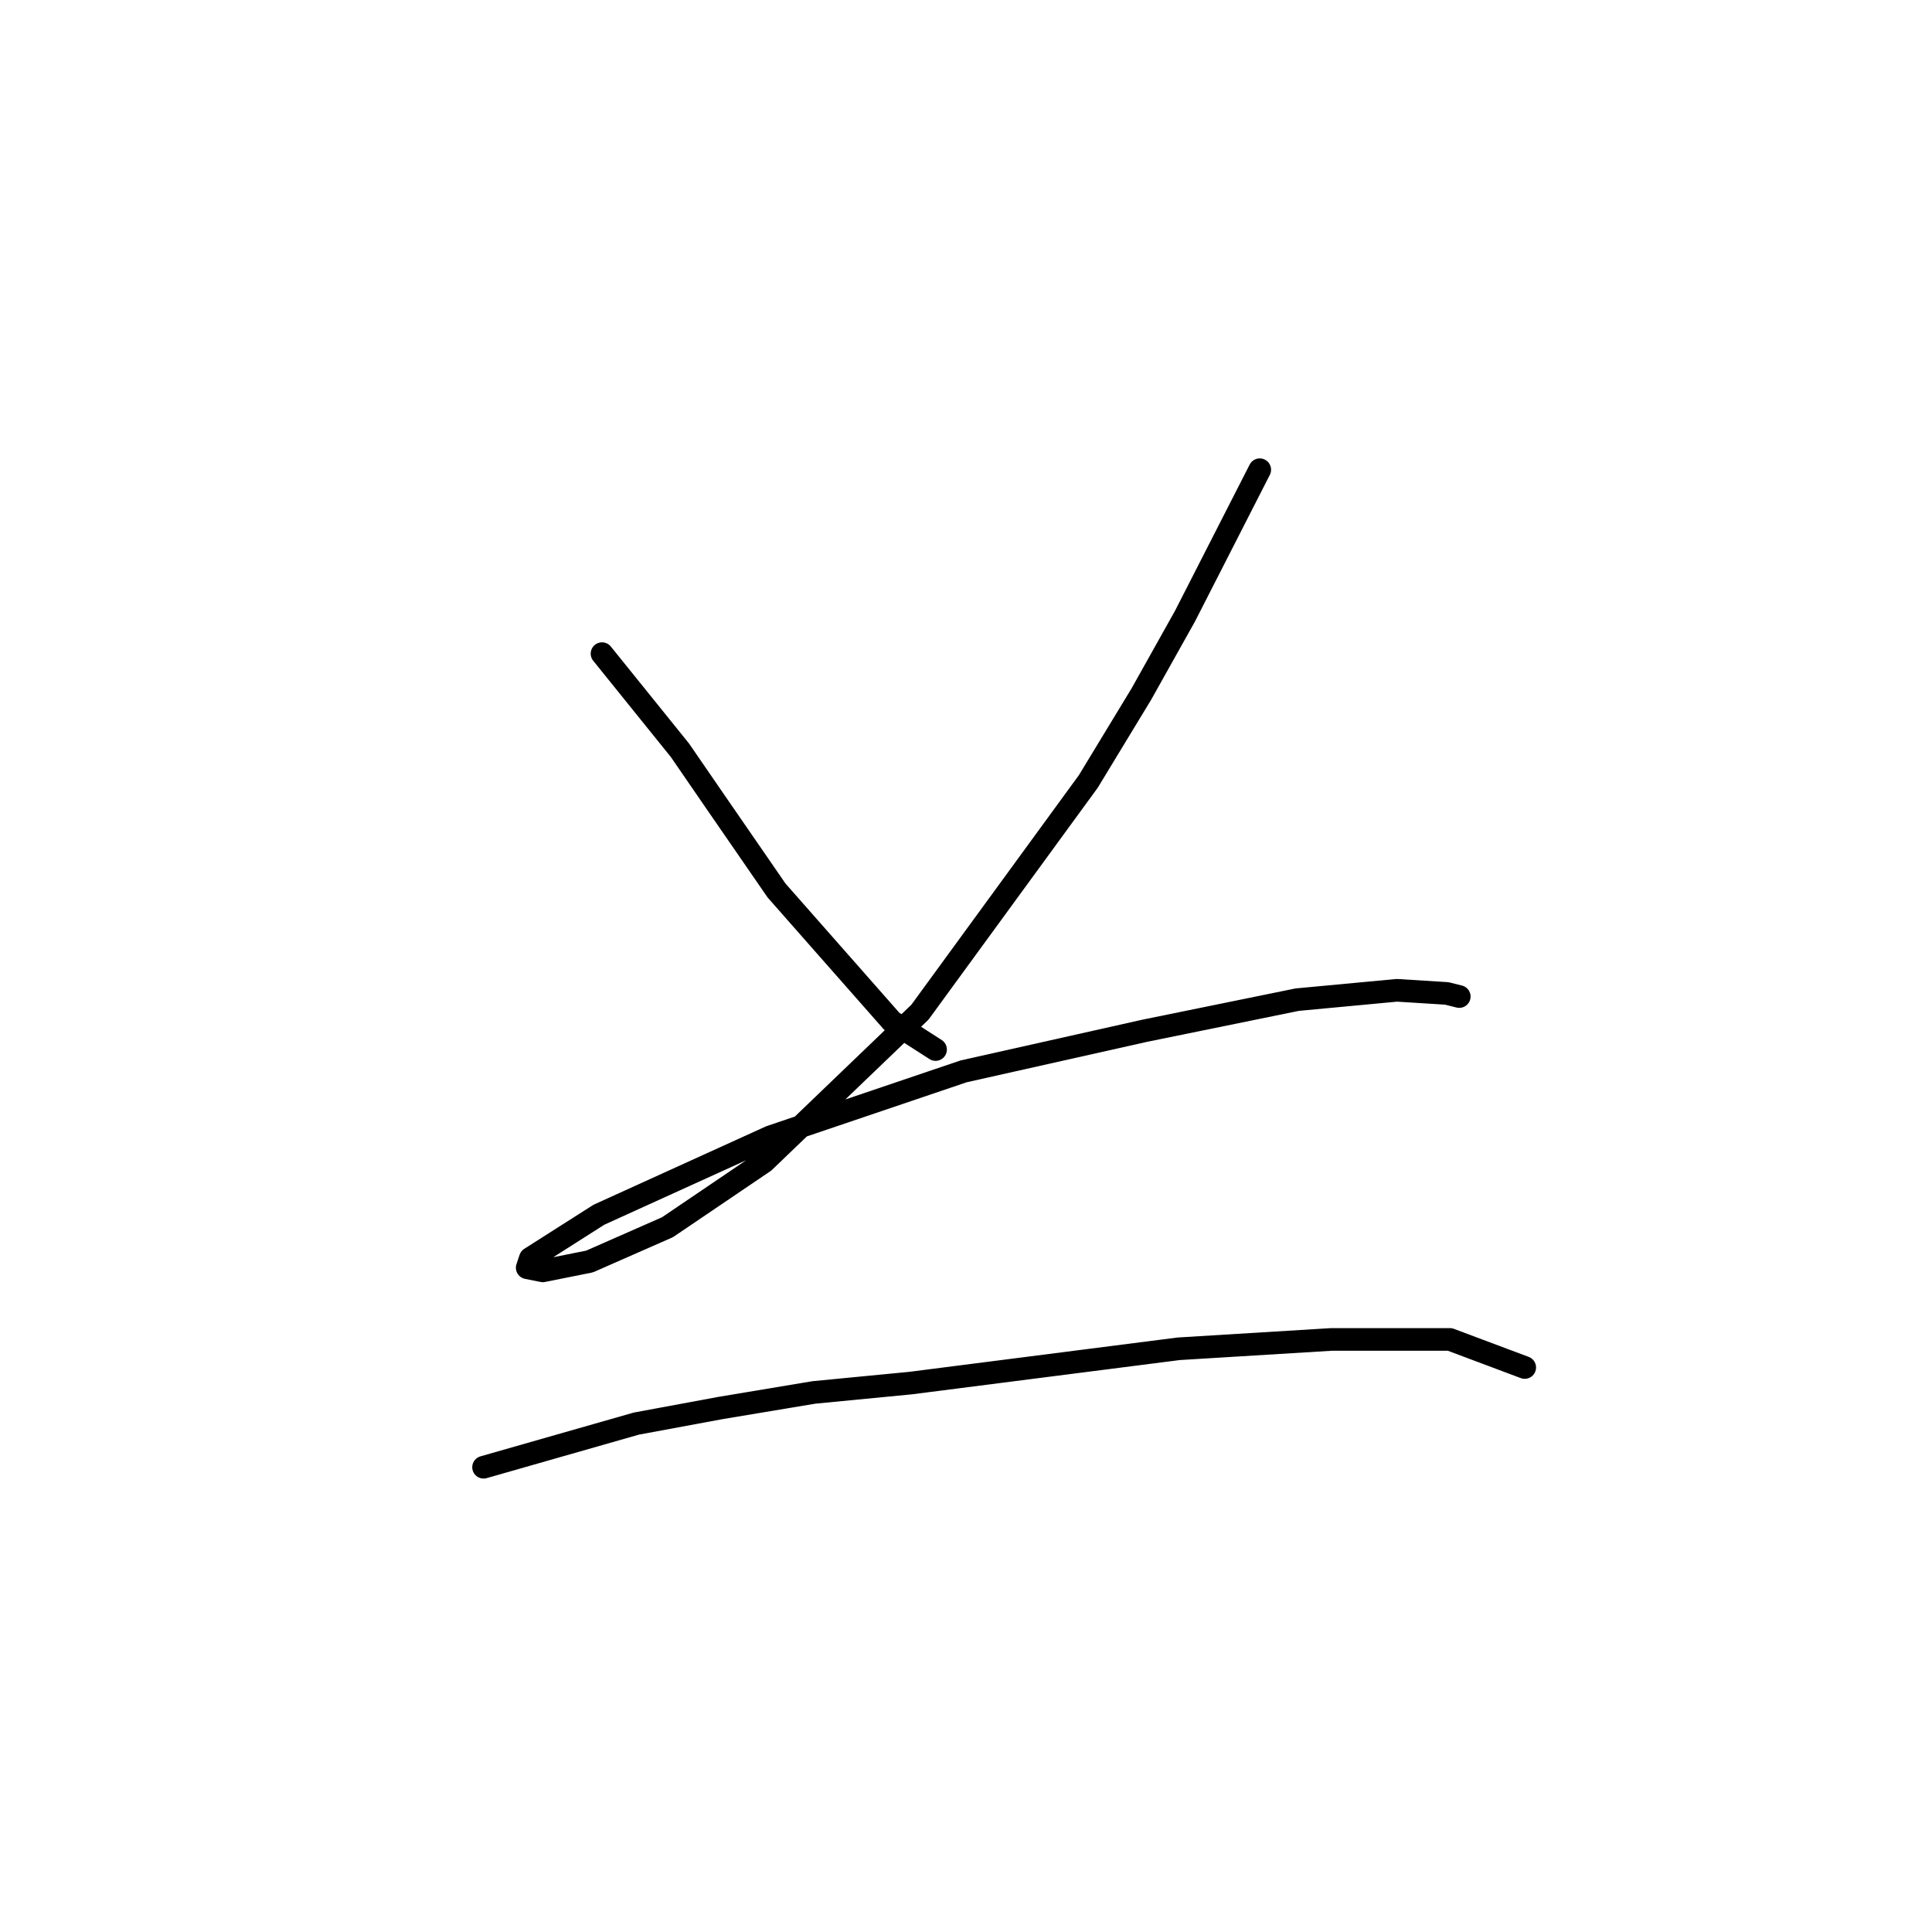 <?xml version="1.0" standalone="no"?>
    <svg width="256" height="256" xmlns="http://www.w3.org/2000/svg" version="1.1">
    <polyline stroke="black" stroke-width="3" stroke-linecap="round" fill="transparent" stroke-linejoin="round" points="79.771 86.611 90.097 99.416 94.641 106.025 102.902 118.003 118.184 135.351 123.967 139.069 123.967 139.069 " />
        <polyline stroke="black" stroke-width="3" stroke-linecap="round" fill="transparent" stroke-linejoin="round" points="166.924 62.241 157.011 81.655 151.228 91.981 144.207 103.546 121.902 134.112 101.249 153.939 88.445 162.613 78.119 167.156 71.923 168.395 69.858 167.982 70.271 166.743 79.358 160.96 102.075 150.634 127.685 141.96 151.641 136.59 171.881 132.46 185.099 131.221 191.707 131.634 193.36 132.047 193.36 132.047 " />
        <polyline stroke="black" stroke-width="3" stroke-linecap="round" fill="transparent" stroke-linejoin="round" points="64.075 194.417 84.314 188.635 95.467 186.569 107.858 184.504 120.663 183.265 156.185 178.721 176.424 177.482 192.12 177.482 202.034 181.2 202.034 181.2 " />
        </svg>